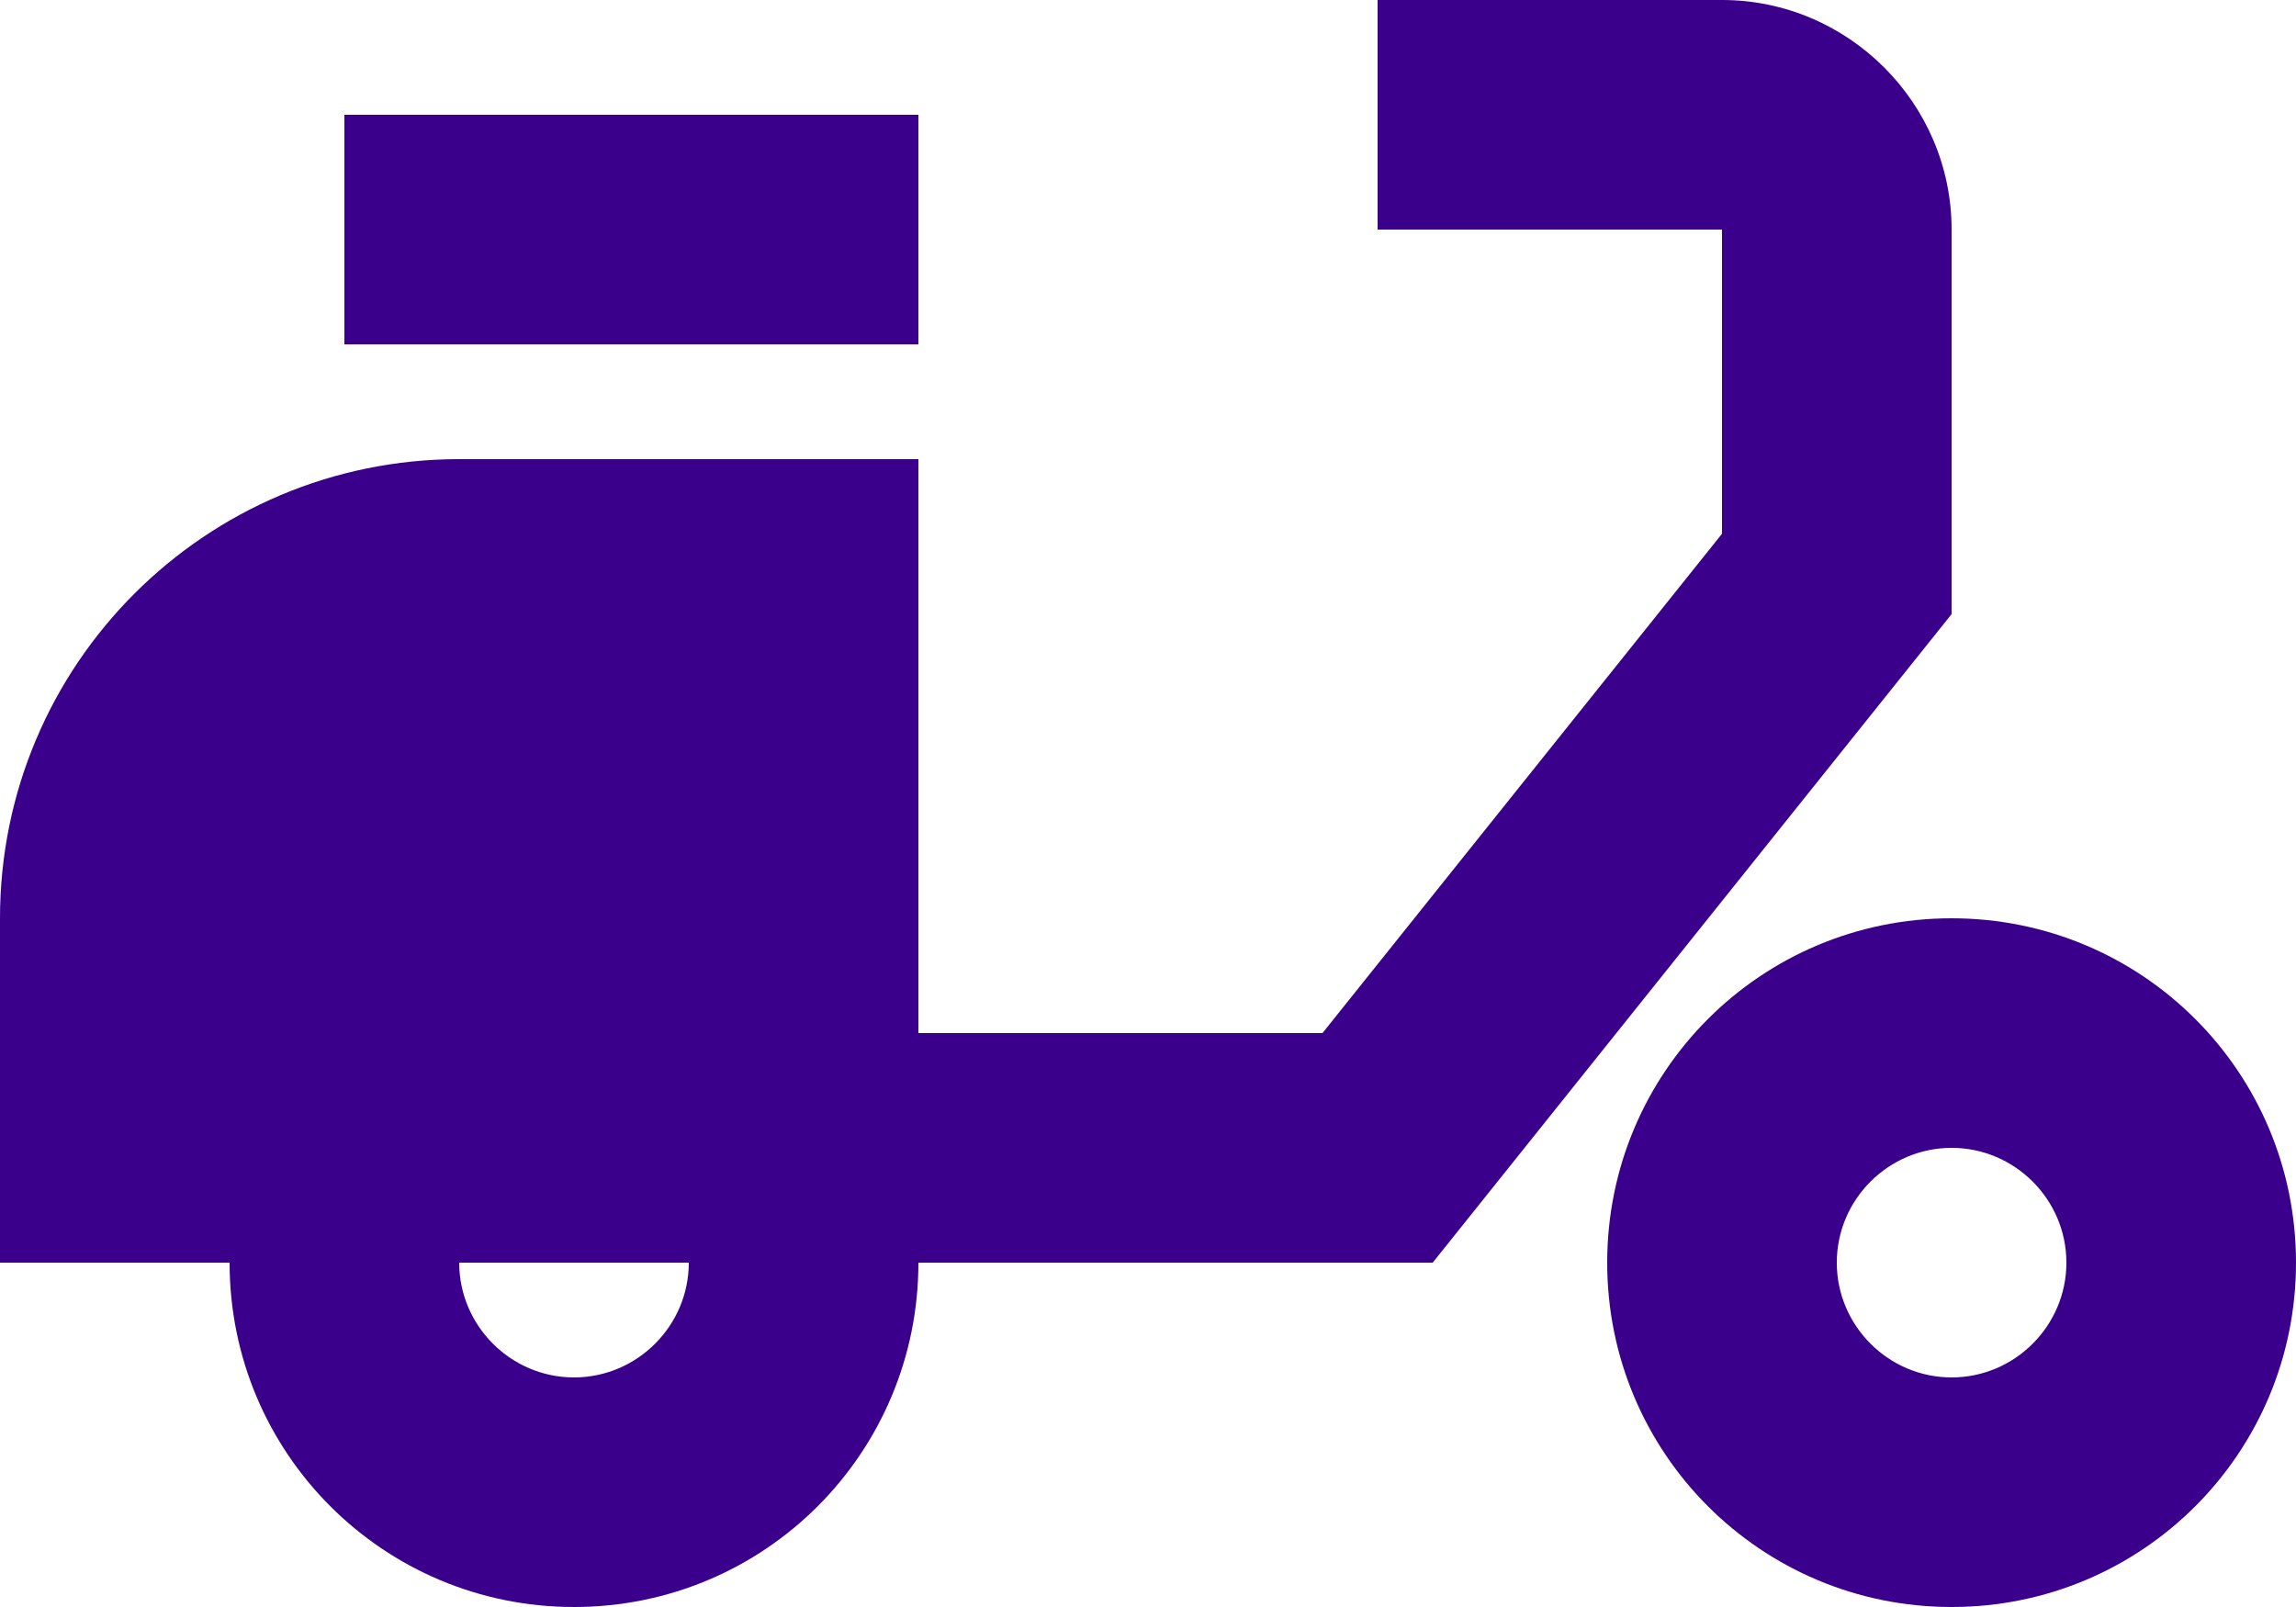 <svg width="40" height="28" viewBox="0 0 40 28" fill="none" xmlns="http://www.w3.org/2000/svg">
<path d="M34 4C34 1.8 32.2 0 30 0H24V4H30V9.3L23.04 18H16V8H8C3.58 8 0 11.58 0 16V22H4C4 25.32 6.68 28 10 28C13.32 28 16 25.32 16 22H24.96L34 10.7V4ZM10 24C8.9 24 8 23.1 8 22H12C12 23.1 11.1 24 10 24Z" fill="#3A008C"/>
<path d="M16 2H6V6H16V2Z" fill="#3A008C"/>
<path d="M34 16C30.68 16 28 18.68 28 22C28 25.32 30.68 28 34 28C37.32 28 40 25.32 40 22C40 18.68 37.32 16 34 16ZM34 24C32.9 24 32 23.1 32 22C32 20.9 32.9 20 34 20C35.1 20 36 20.9 36 22C36 23.1 35.1 24 34 24Z" fill="#3A008C"/>
</svg>
